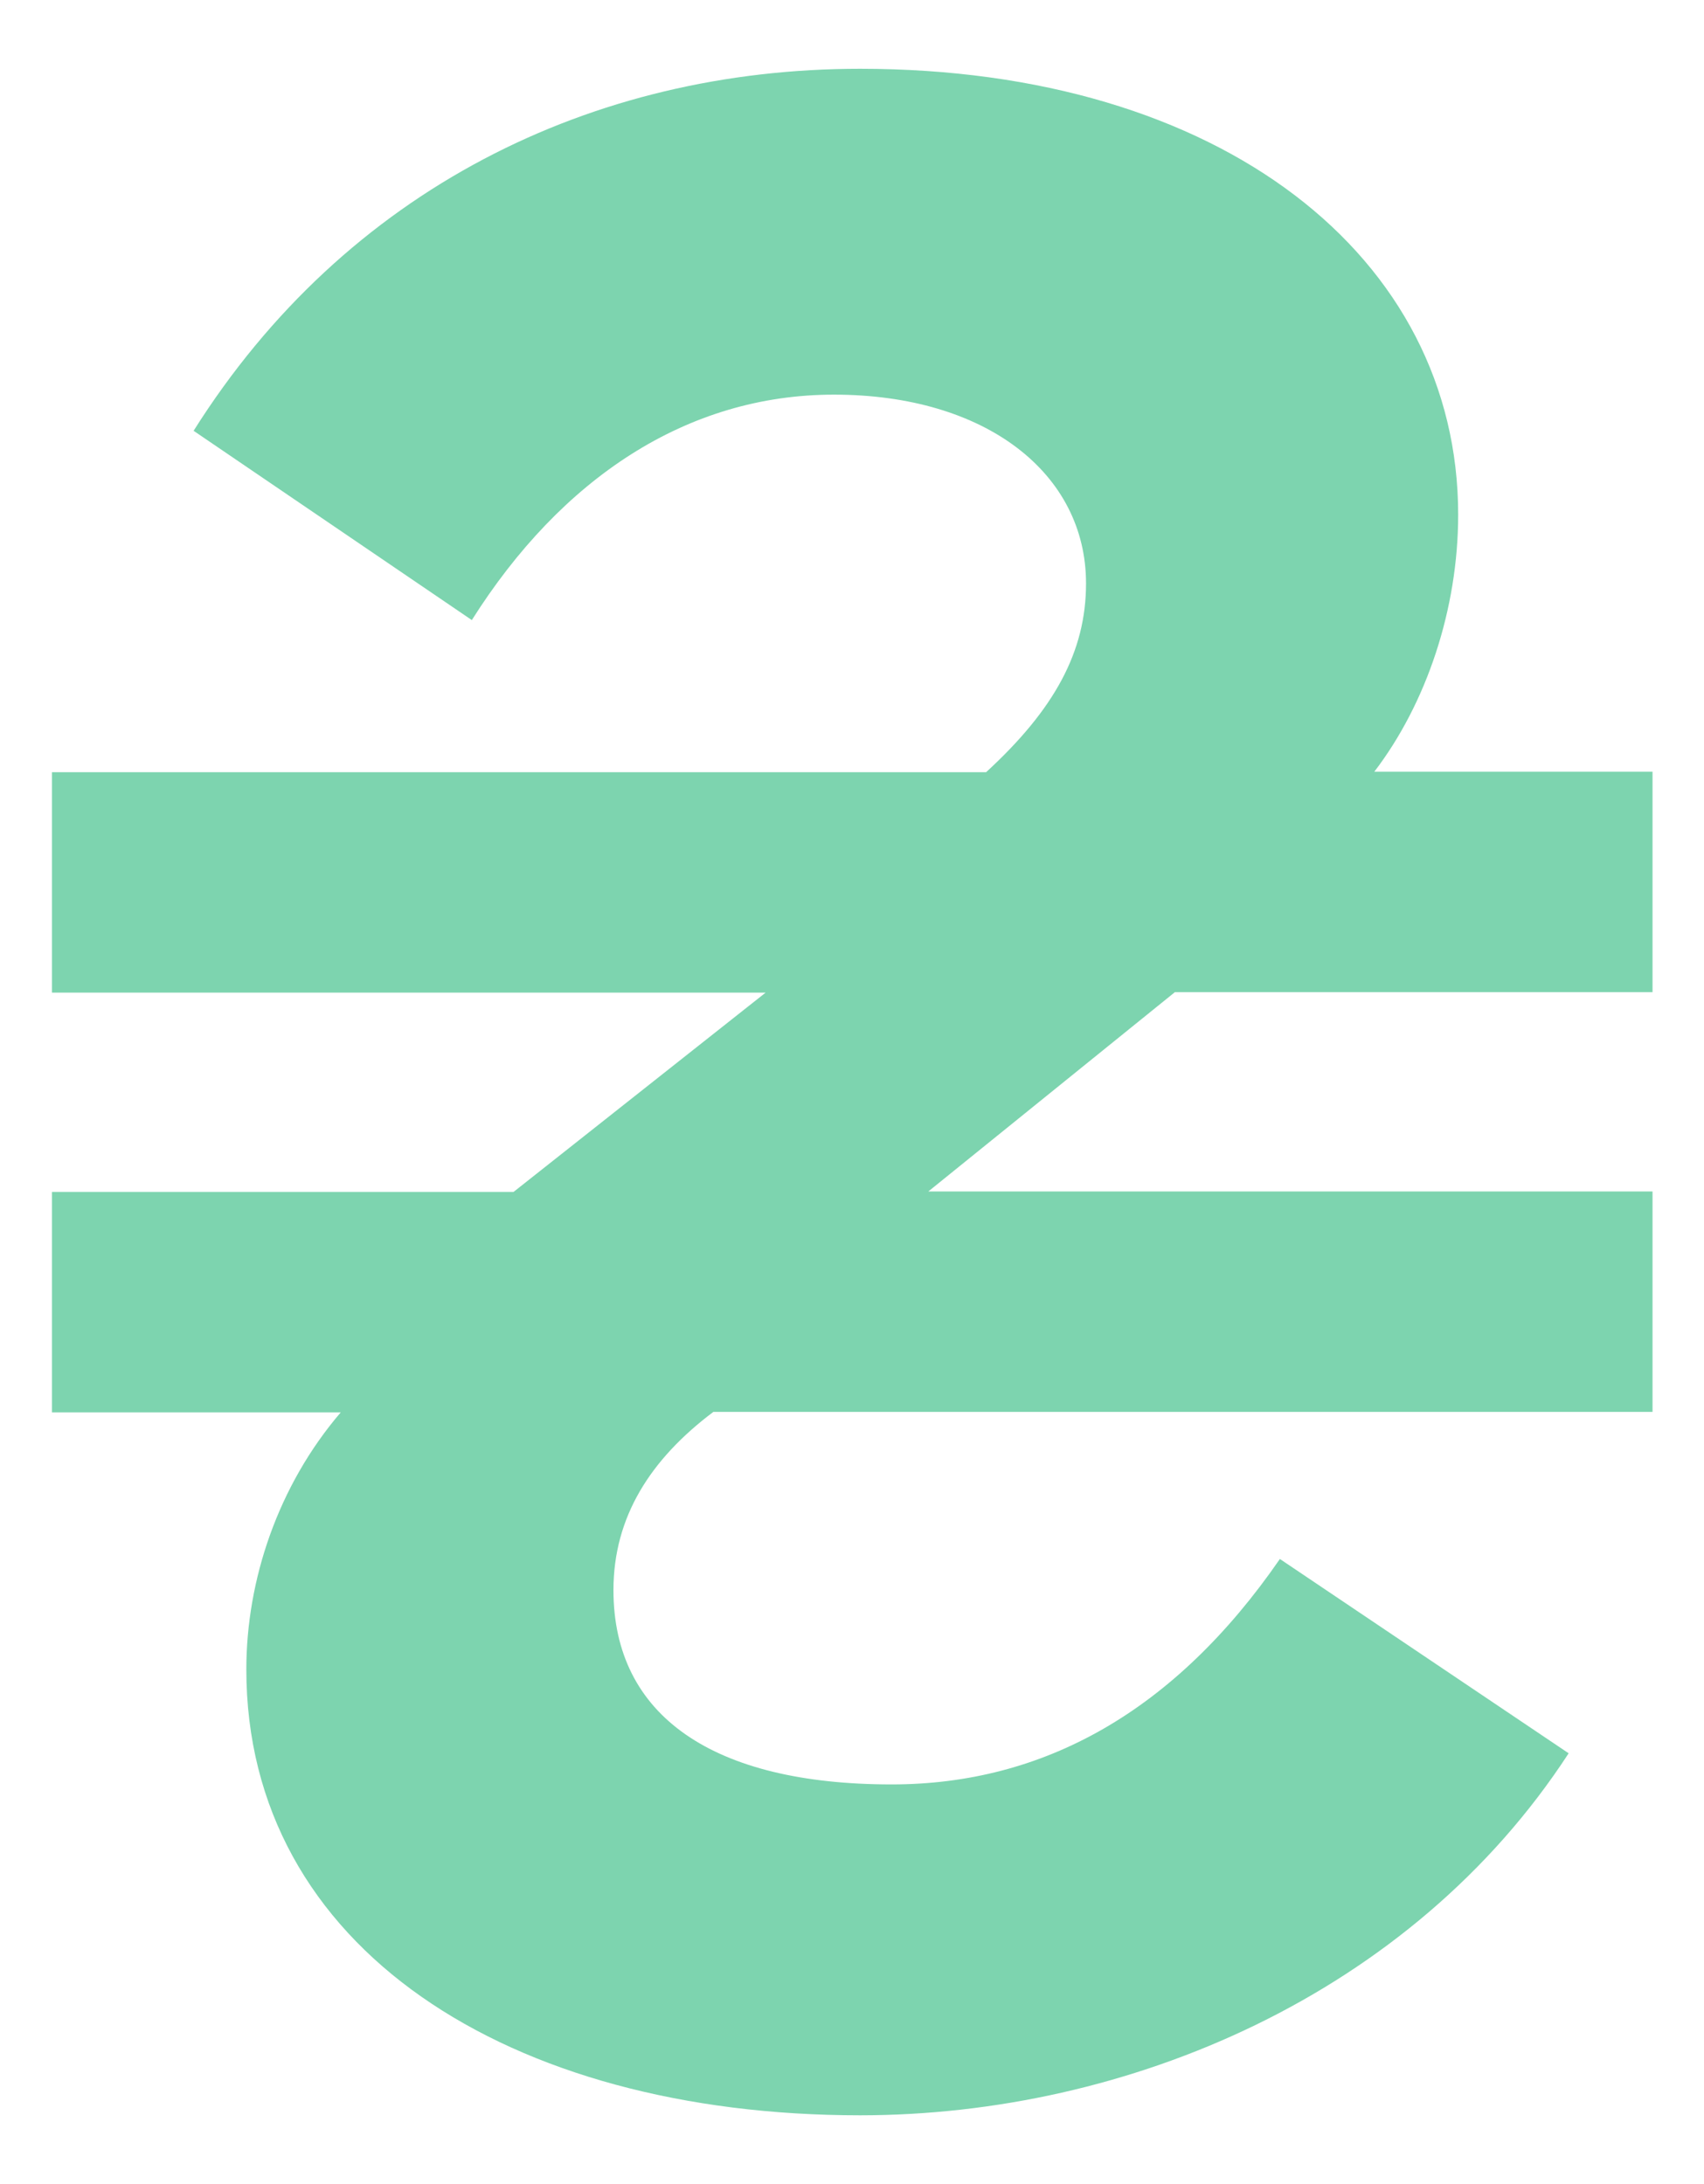 <?xml version="1.0" encoding="utf-8"?>
<svg width="39" height="50" version="1.1" id="Layer_1" xmlns="http://www.w3.org/2000/svg" xmlns:xlink="http://www.w3.org/1999/xlink" x="0px" y="0px"
	 viewBox="0 0 325 435" style="enable-background:new 0 0 325 435;" xml:space="preserve">
<g>
	<path fill="#7DD4AF" d="M226.8,197.6l-49.1,39.7h144.2v43.9h-187c-12.5,9.4-19.9,20.9-19.9,35.5c0,25.1,19.9,38.7,55.4,38.7
		c30.3,0,56.4-14.6,77.3-44.9l57.5,38.7c-31.3,48.1-87.8,72.1-141.1,72.1c-70,0-122.2-33.4-122.2-88.8c0-17.8,6.3-36.6,18.8-51.2
		H3.2v-43.9h91.9l50.2-39.7H3.2v-43.9h186c13.6-12.5,19.9-24,19.9-37.6c0-21.9-19.9-37.6-50.2-37.6c-29.3,0-54.3,16.7-72.1,44.9
		L31.4,85.8c30.3-48.1,79.4-72.1,132.7-72.1c72.1,0,119.1,37.6,119.1,88.8c0,18.8-6.3,37.6-16.7,51.2h55.4v43.9H226.8z"/>
</g>
</svg>
